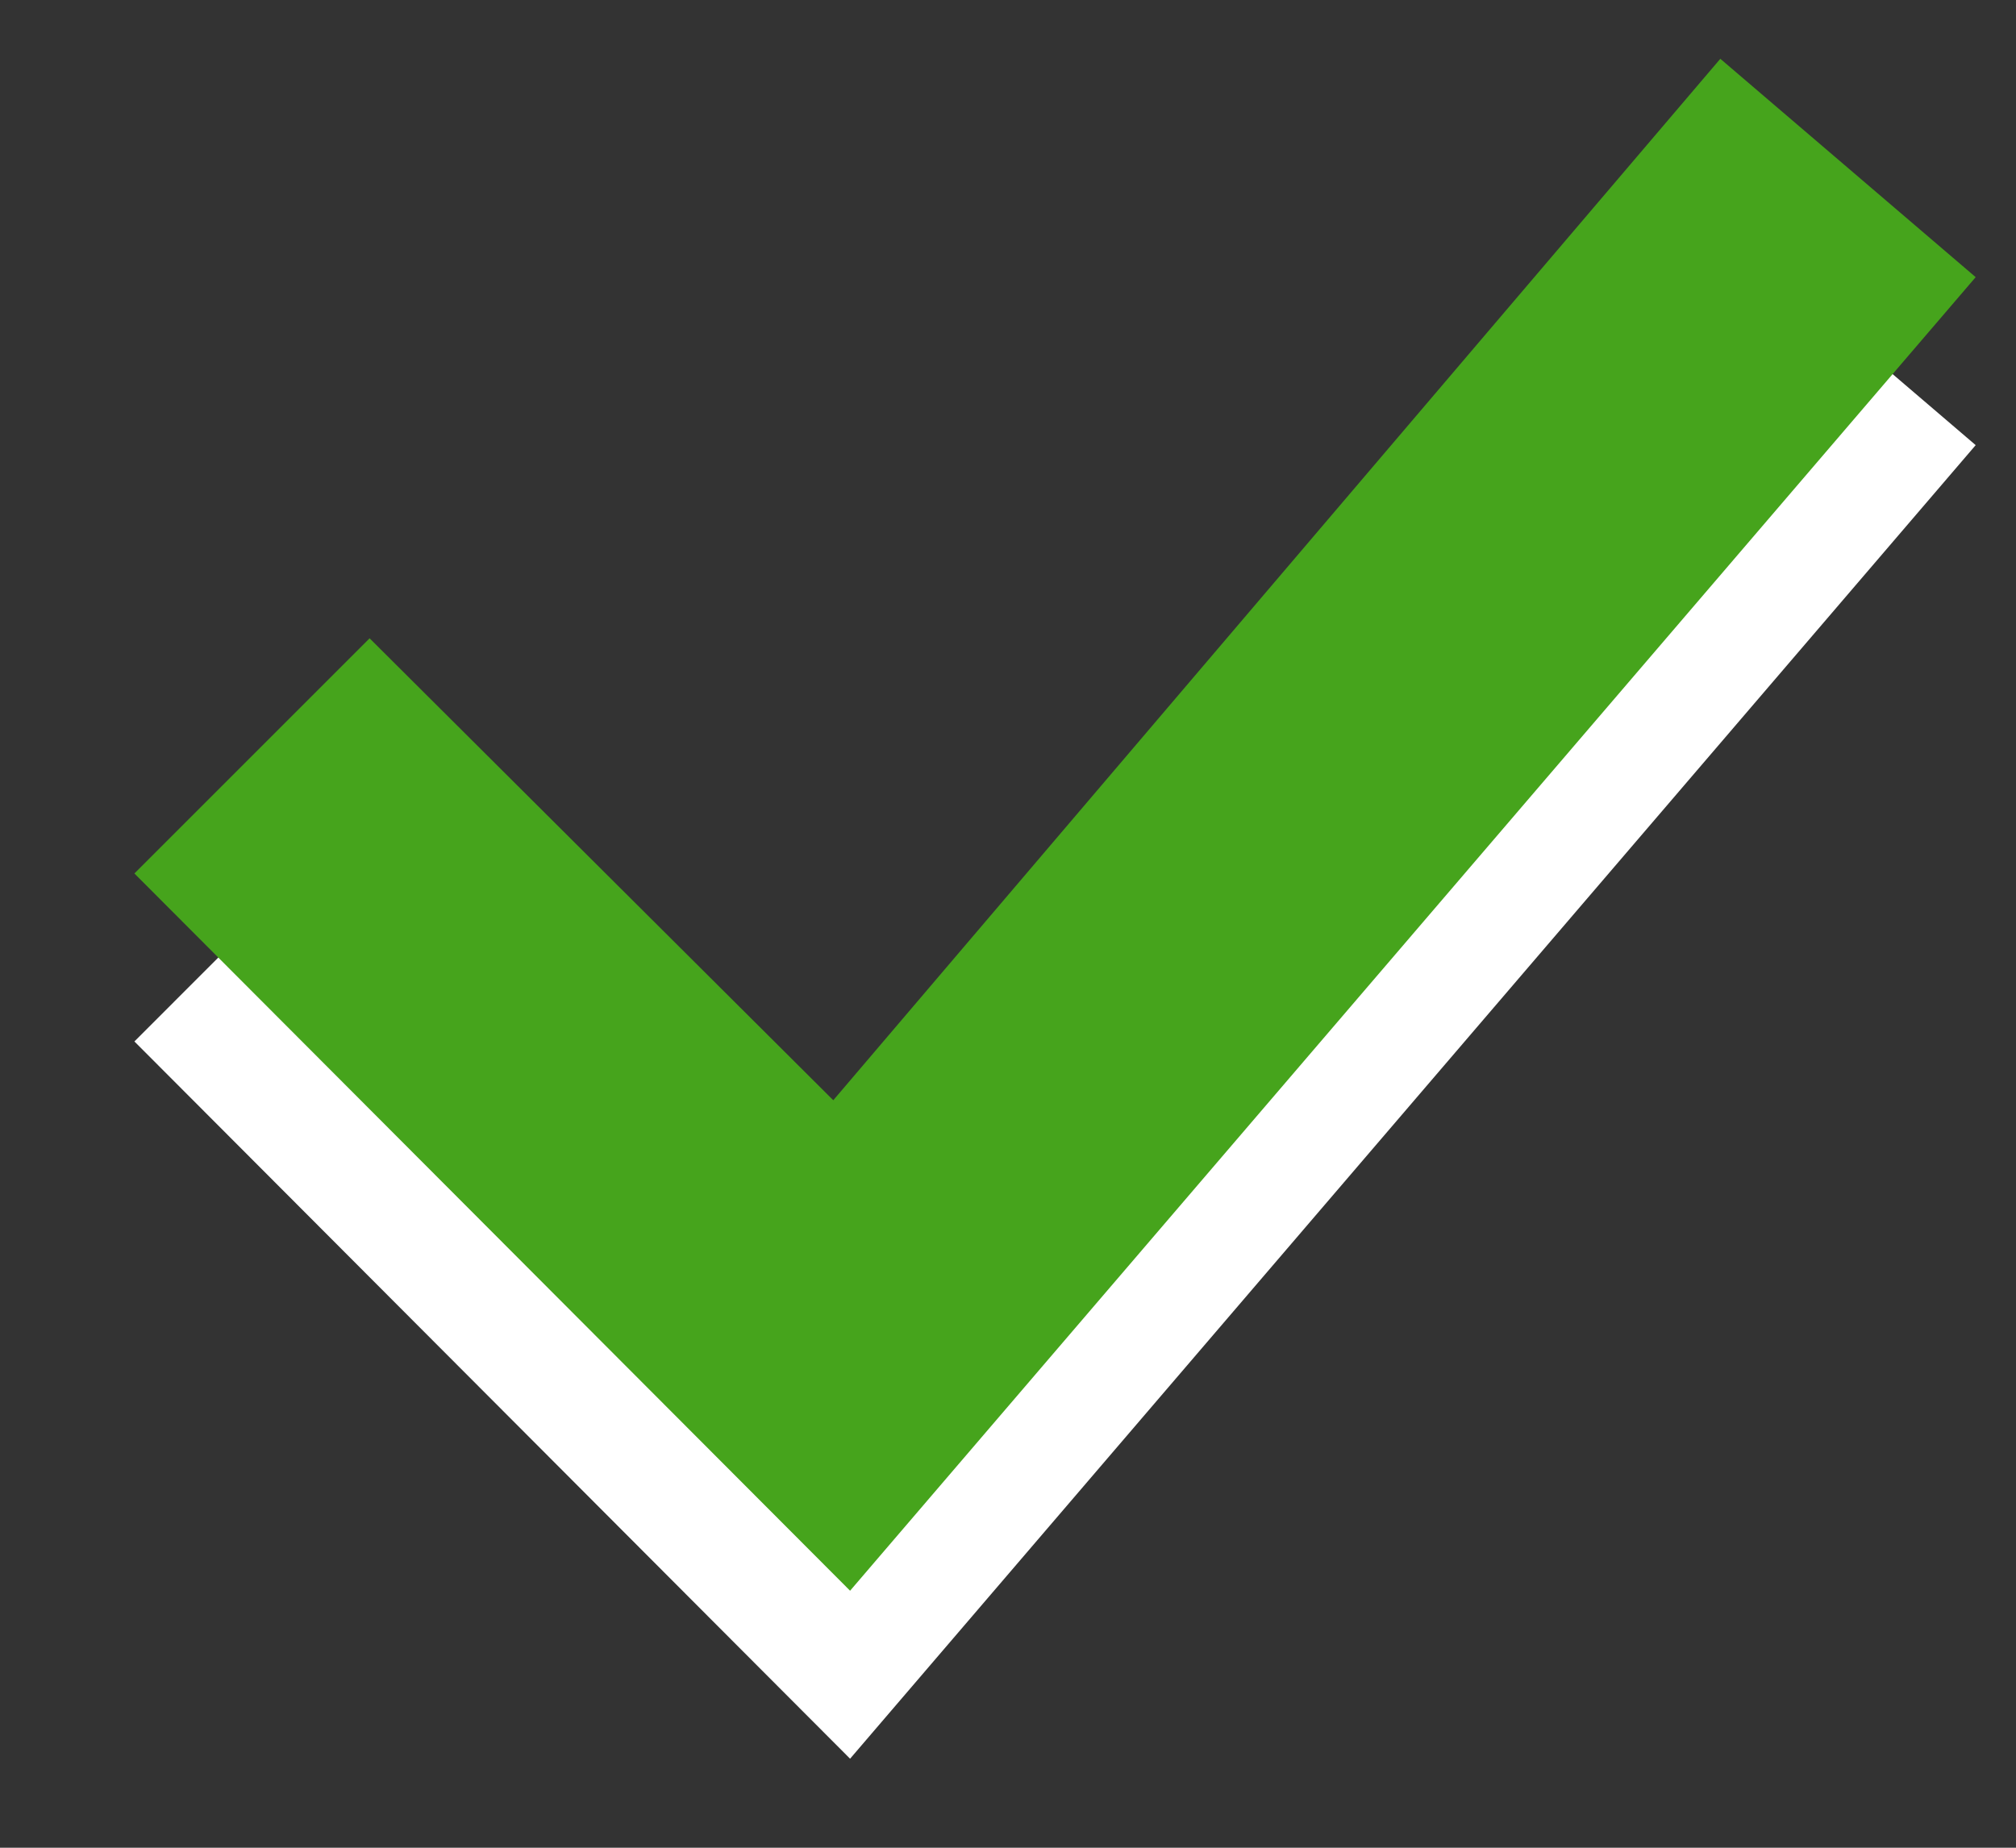 <svg width="12" height="11" xmlns="http://www.w3.org/2000/svg"><rect width="100%" height="100%" fill="#333333" stroke="none"/><g fill="none" fill-rule="evenodd"><path d="M5.06 10.47l6.7-7.82-1.52-1.3-5.28 6.2L2.2 4.8.8 6.2l4.26 4.27z" fill="#FFF"/><path d="M5.06 9.47l6.7-7.82-1.52-1.3-5.28 6.2L2.2 3.8.8 5.2l4.26 4.27z" fill="#46A41C"/></g></svg>